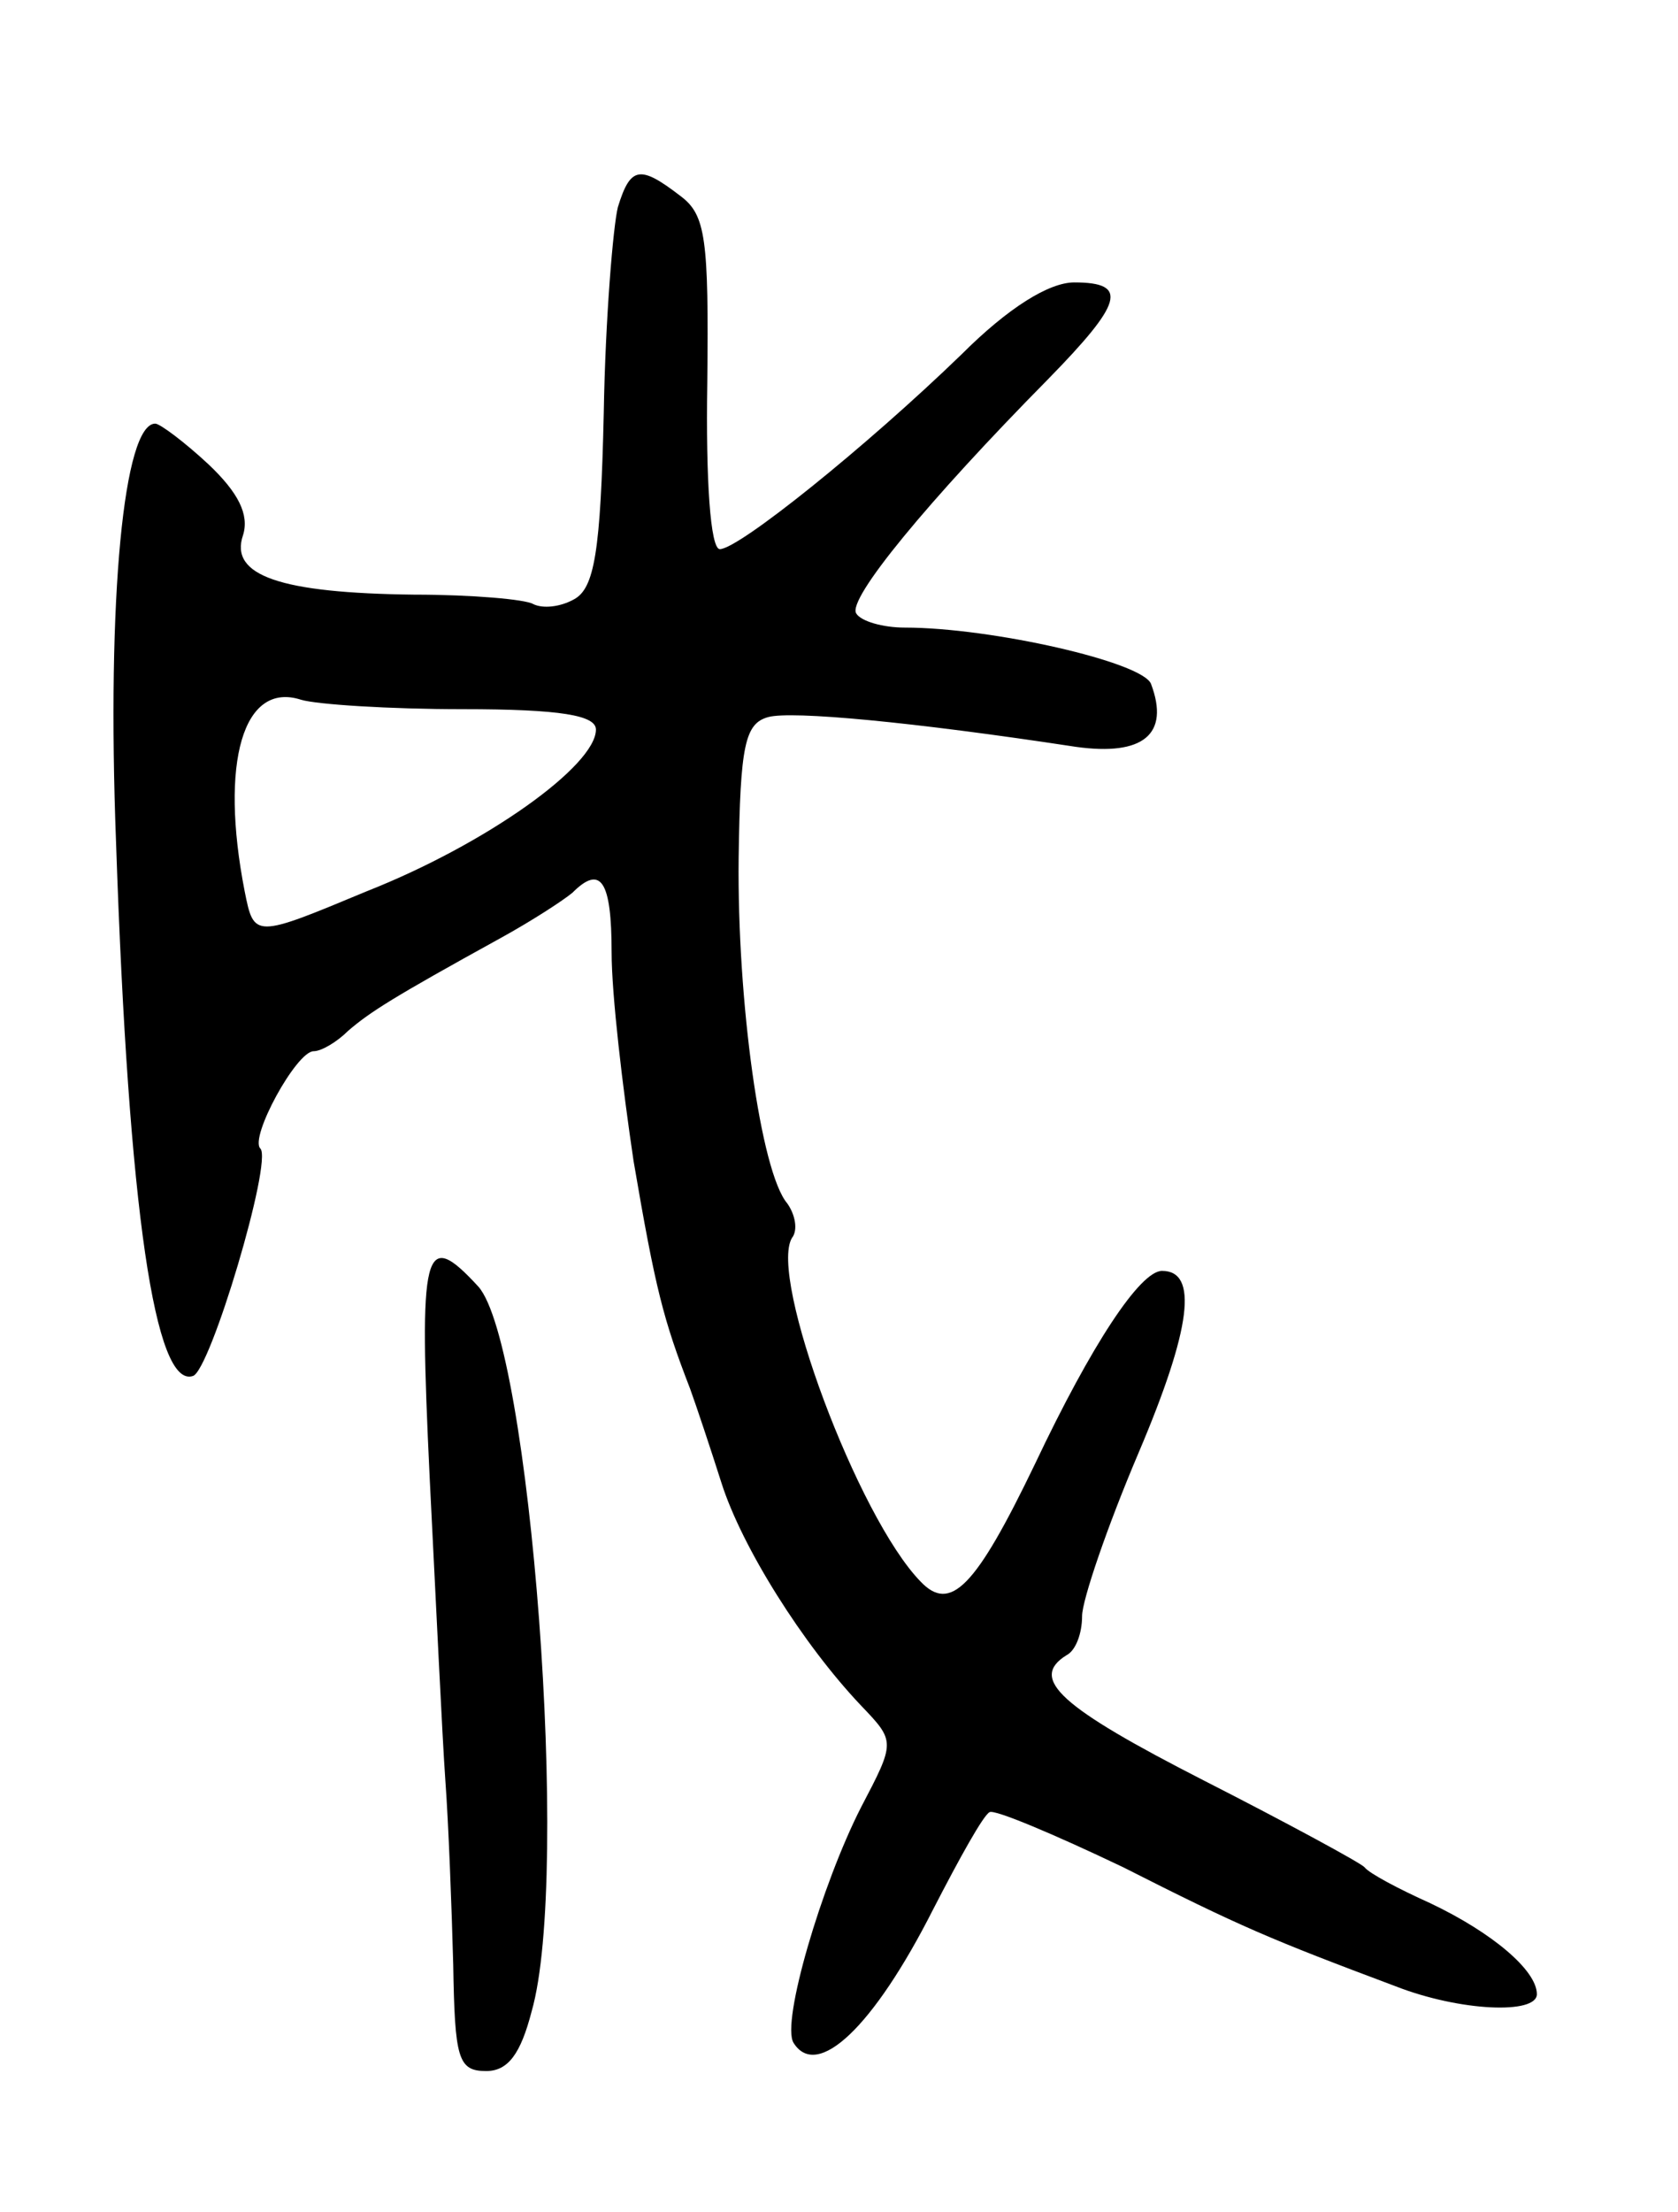 <svg version="1.0" xmlns="http://www.w3.org/2000/svg"
 width="107pt" height="141pt" viewBox="0 0 107 141"
 preserveAspectRatio="xMidYMid meet">
<g transform="translate(0,141) scale(0.1,-0.1)"
fill="#000000" stroke="none">
<path d="M394 1278 c-3 -12 -8 -71 -9 -131 -2 -89 -6 -112 -19 -119 -9 -5 -20
-6 -26 -3 -5 3 -39 6 -76 6 -85 1 -118 12 -109 38 4 13 -3 27 -22 45 -15 14
-31 26 -34 26 -20 0 -31 -110 -25 -267 8 -236 25 -348 49 -340 11 3 51 137 43
145 -7 7 23 62 34 62 5 0 15 6 22 13 14 12 28 21 97 59 20 11 40 24 46 29 18
18 25 8 25 -38 0 -27 7 -86 14 -133 14 -82 19 -101 36 -145 4 -11 13 -38 20
-60 13 -41 52 -103 89 -142 22 -23 22 -23 0 -65 -25 -49 -51 -137 -43 -150 15
-24 51 10 89 85 17 33 32 60 36 62 3 2 41 -14 85 -35 75 -38 94 -46 174 -76
41 -16 90 -18 90 -5 0 15 -28 39 -68 58 -20 9 -39 19 -42 23 -3 3 -49 28 -102
55 -92 47 -112 65 -88 80 6 3 10 14 10 25 0 10 16 57 36 104 34 80 38 116 15
116 -14 0 -45 -47 -81 -123 -38 -79 -54 -95 -73 -75 -40 41 -97 194 -82 219 4
5 2 15 -3 22 -17 20 -32 129 -31 220 1 72 4 86 19 90 15 4 91 -3 196 -19 43
-6 60 8 48 40 -5 14 -102 36 -157 36 -14 0 -28 4 -31 9 -6 9 46 72 122 149 48
49 52 62 17 62 -16 0 -42 -16 -72 -46 -61 -59 -142 -124 -154 -124 -6 0 -9 44
-8 106 1 92 -1 107 -17 119 -26 20 -32 19 -40 -7z m-99 -320 c63 0 85 -4 85
-13 0 -23 -70 -73 -146 -103 -72 -30 -72 -30 -78 0 -16 82 -1 134 36 122 10
-3 56 -6 103 -6z"/>
<path d="M274 468 c4 -79 8 -165 10 -193 2 -27 4 -80 5 -117 1 -60 3 -68 21
-68 14 0 22 11 29 38 25 87 -1 425 -34 462 -35 38 -38 25 -31 -122z"/>
</g>
</svg>
